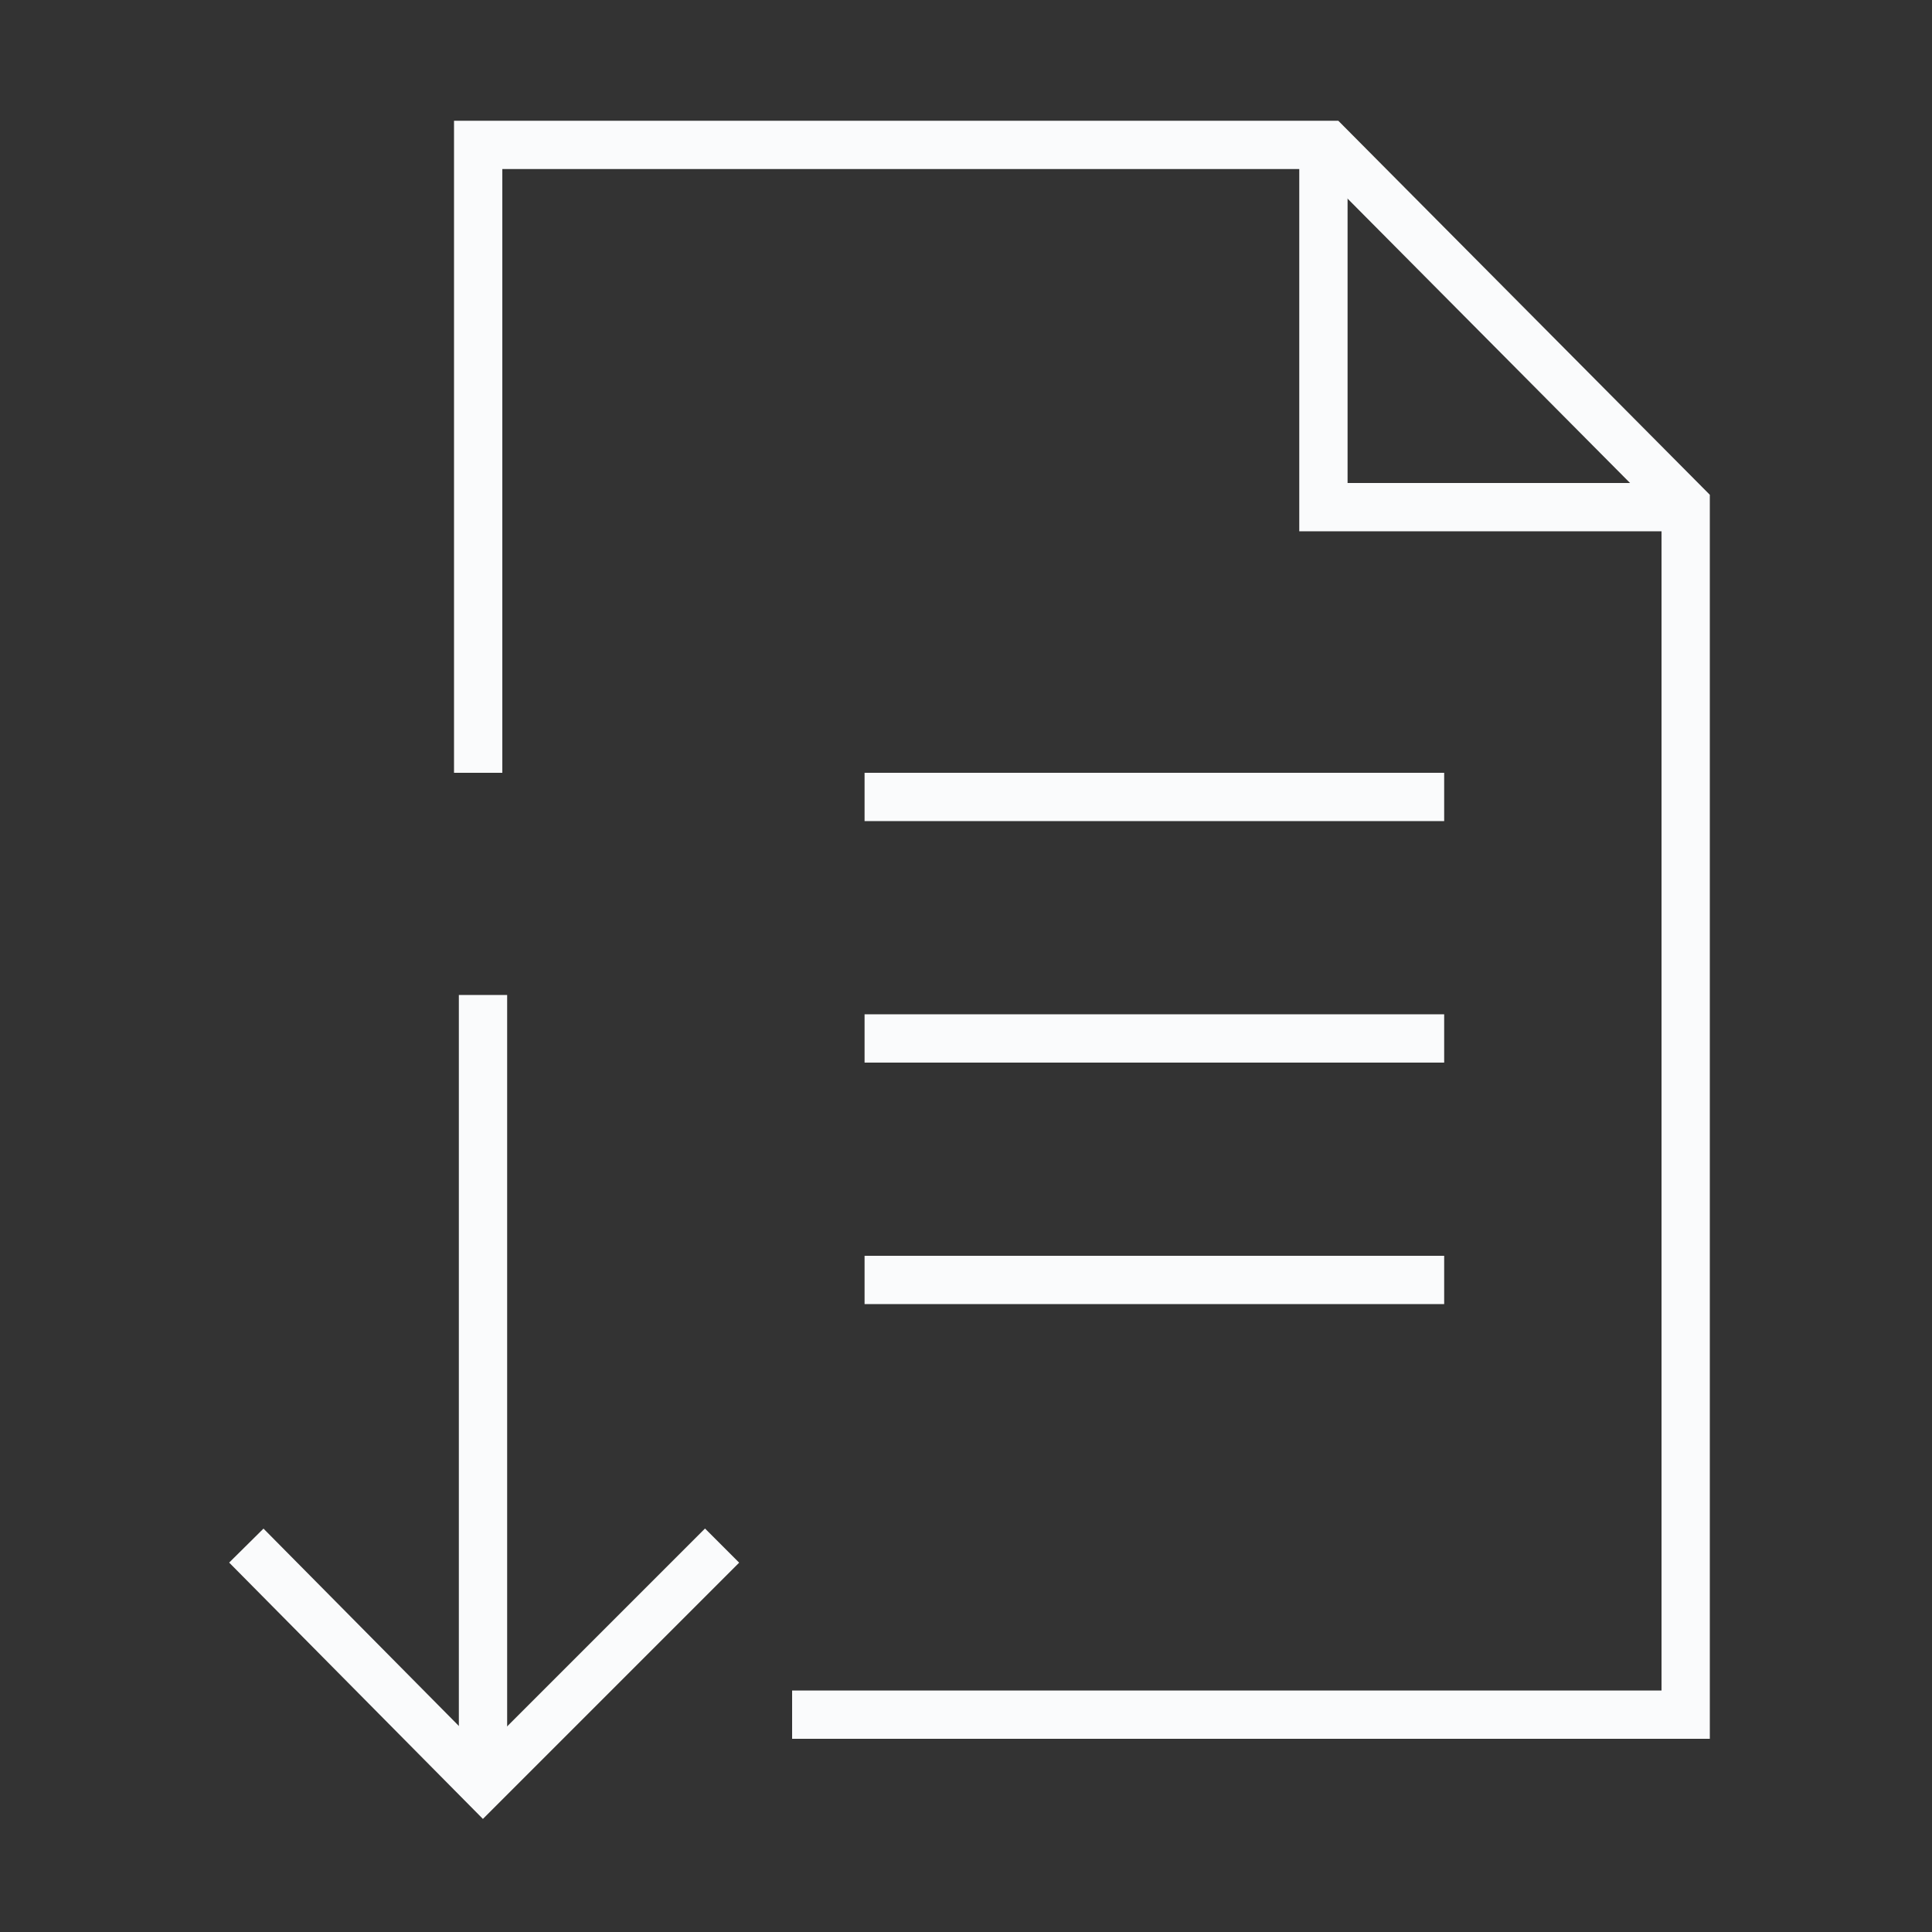 <?xml version="1.0" encoding="utf-8"?>
<!-- Generator: Adobe Illustrator 21.1.0, SVG Export Plug-In . SVG Version: 6.00 Build 0)  -->
<svg version="1.1" id="Layer_1" xmlns="http://www.w3.org/2000/svg" xmlns:xlink="http://www.w3.org/1999/xlink" x="0px" y="0px"
	 viewBox="0 0 80 80" style="enable-background:new 0 0 80 80;" xml:space="preserve">
<rect x="0" y="0" width="80" height="80" fill="#333333" stroke="none"/>
<style type="text/css">
	.st0{fill:none;stroke:#FAFBFC;stroke-width:2;stroke-miterlimit:10;}
</style>
<g>
	<polyline class="st0" points="69.8,21 54.8,21 54.8,6 	"/>
	<line class="st0" x1="35.8" y1="33" x2="59.8" y2="33"/>
	<line class="st0" x1="35.8" y1="43" x2="59.8" y2="43"/>
	<line class="st0" x1="35.8" y1="53" x2="59.8" y2="53"/>
	<polyline class="st0" points="32.8,71 69.8,71 69.8,20.9 55,6 19.8,6 19.8,32 	"/>
	<g>
		<polyline class="st0" points="29.9,64 20,73.9 10.2,64 		"/>
		<line class="st0" x1="20" y1="74" x2="20" y2="41.2"/>
	</g>
</g>
</svg>
